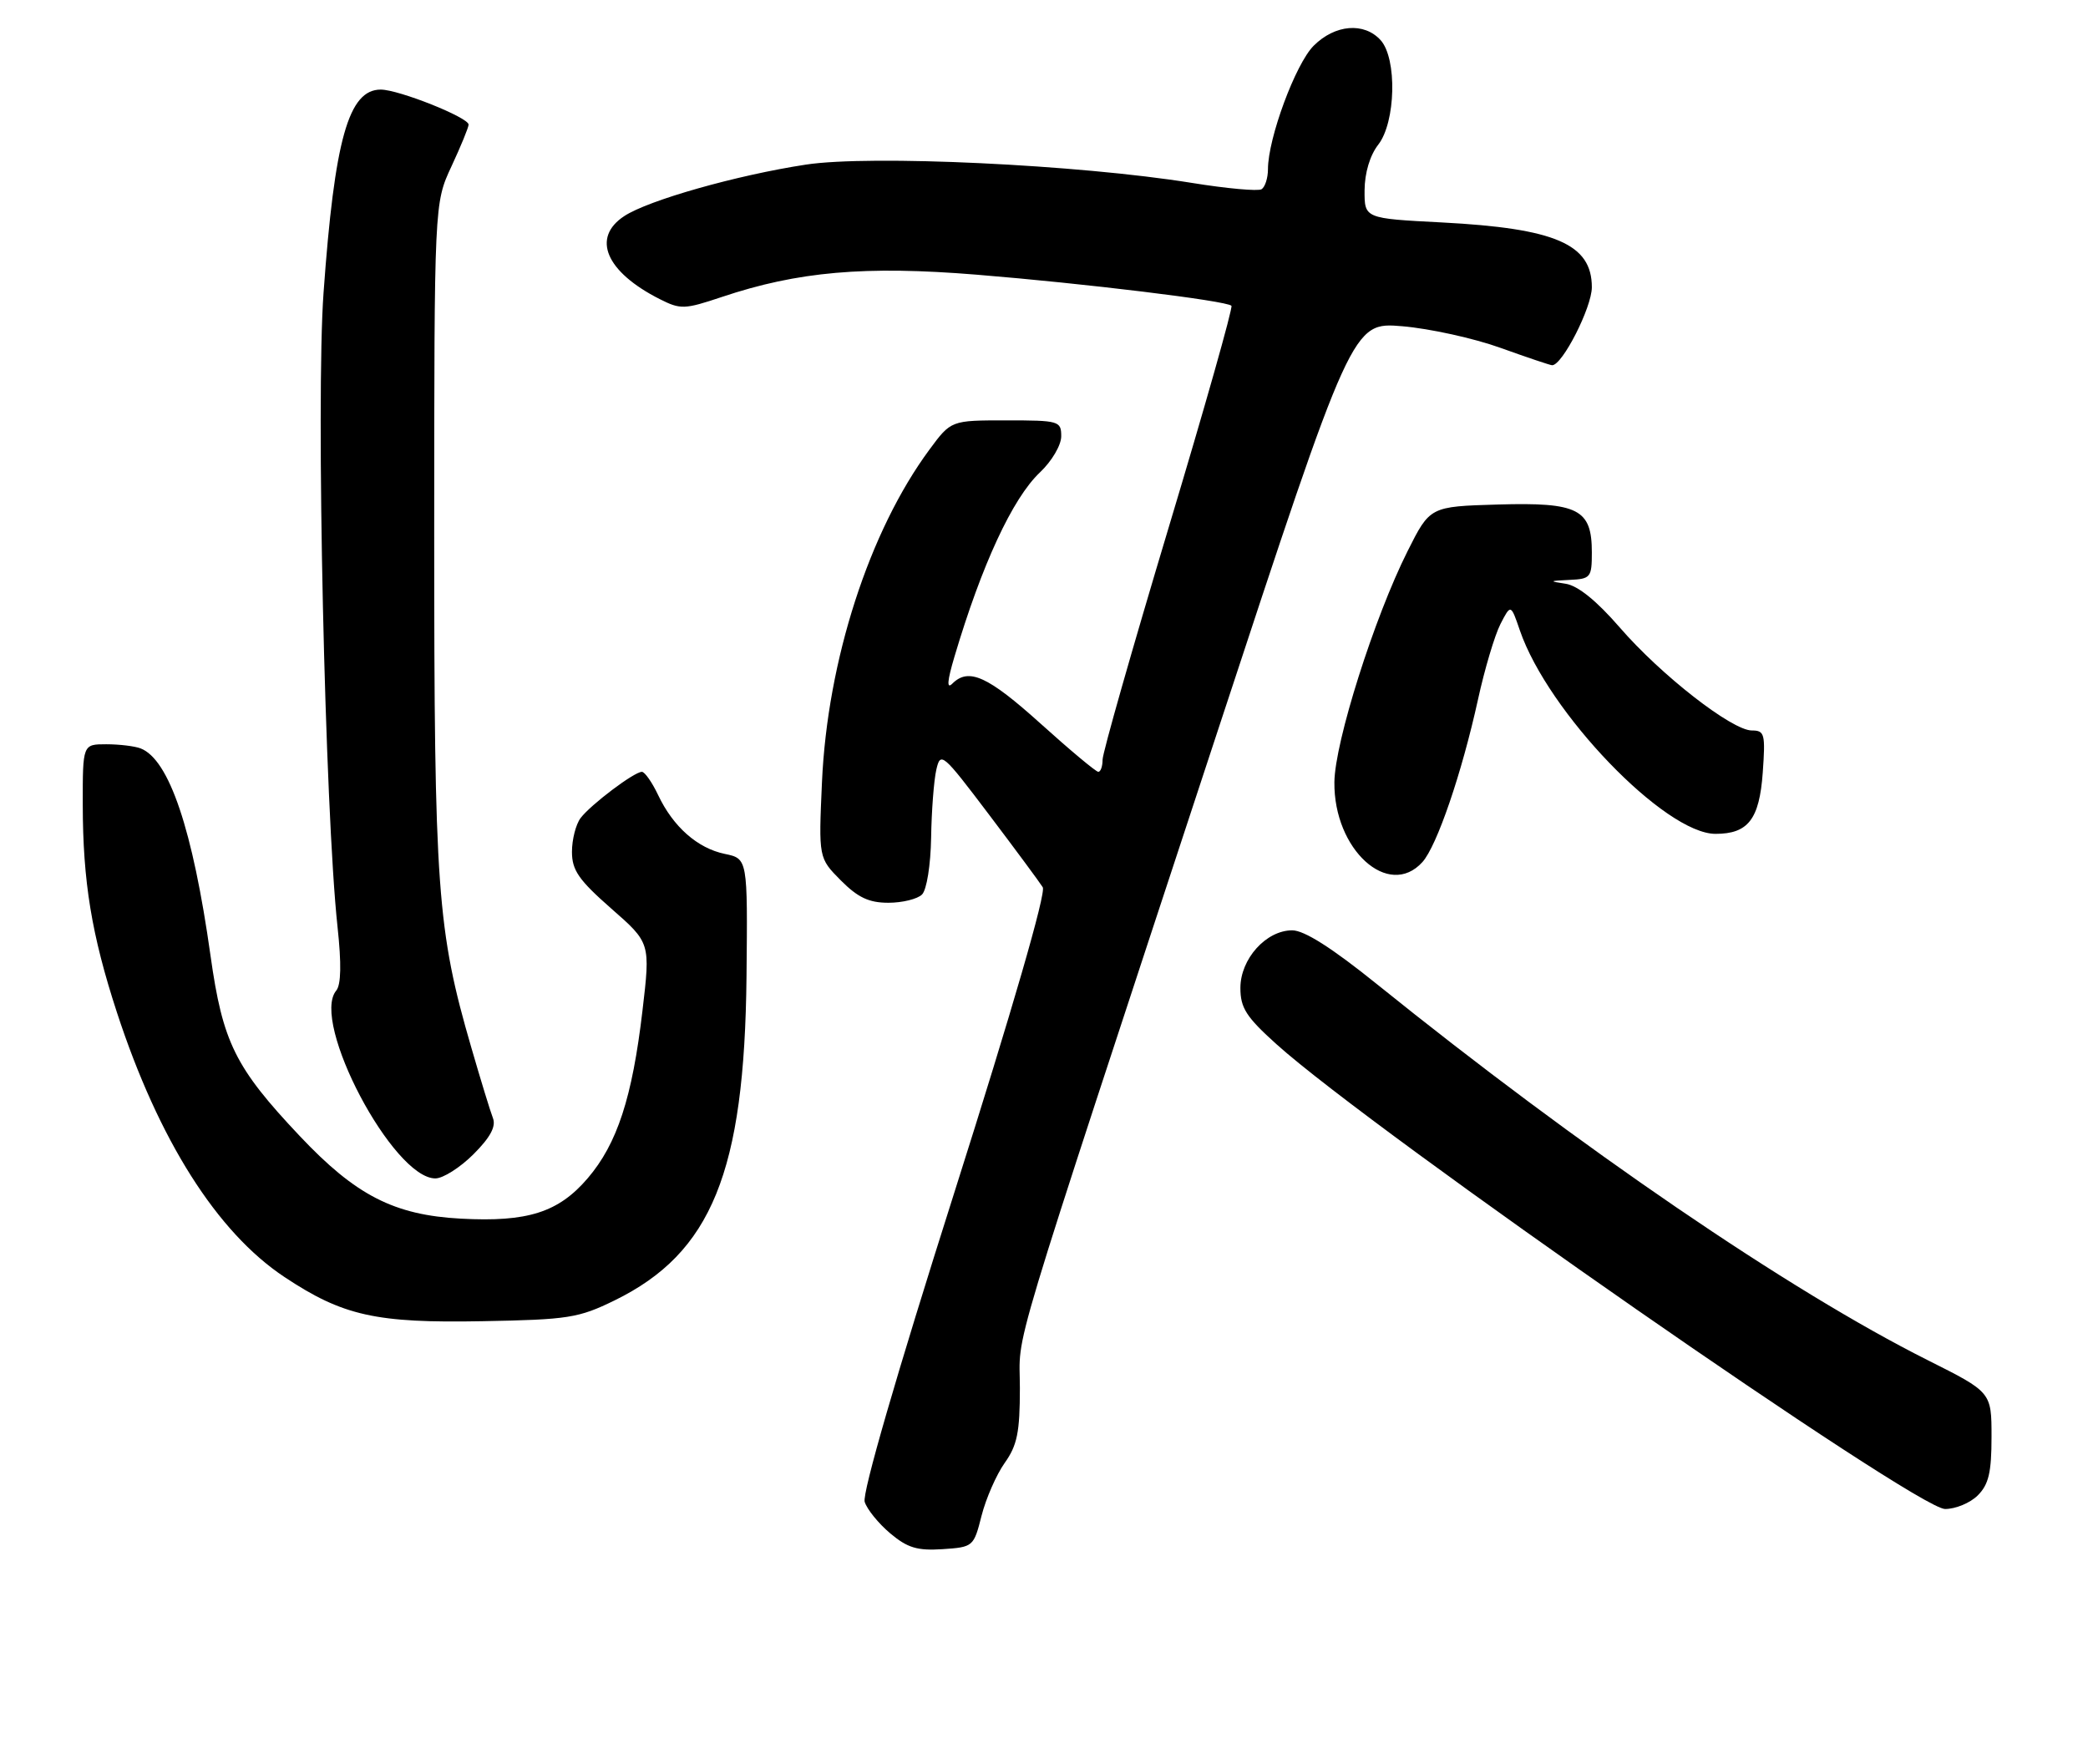 <?xml version="1.0" encoding="UTF-8" standalone="no"?>
<!DOCTYPE svg PUBLIC "-//W3C//DTD SVG 1.1//EN" "http://www.w3.org/Graphics/SVG/1.1/DTD/svg11.dtd" >
<svg xmlns="http://www.w3.org/2000/svg" xmlns:xlink="http://www.w3.org/1999/xlink" version="1.1" viewBox="0 0 303 256">
 <g >
 <path fill="currentColor"
d=" M 142.44 219.94 C 143.08 217.43 144.59 213.99 145.80 212.28 C 147.61 209.74 148.00 207.83 148.00 201.43 C 148.00 192.63 145.53 200.85 176.69 106.11 C 196.23 46.73 196.23 46.73 203.49 47.34 C 207.48 47.68 213.90 49.09 217.75 50.48 C 221.59 51.86 224.97 53.00 225.24 53.00 C 226.73 53.00 231.00 44.60 231.00 41.68 C 231.00 35.42 225.71 33.14 209.25 32.28 C 198.00 31.70 198.00 31.70 198.02 27.60 C 198.04 25.08 198.80 22.54 200.00 21.00 C 202.55 17.74 202.76 8.50 200.35 5.83 C 197.96 3.19 193.73 3.54 190.63 6.64 C 188.00 9.27 184.00 20.08 184.00 24.55 C 184.00 25.83 183.58 27.14 183.07 27.46 C 182.56 27.77 178.01 27.36 172.95 26.54 C 156.52 23.89 126.30 22.45 116.93 23.89 C 106.90 25.42 94.10 29.05 90.60 31.35 C 85.80 34.49 87.91 39.44 95.73 43.40 C 98.76 44.93 99.32 44.91 104.73 43.10 C 115.78 39.39 125.54 38.54 141.74 39.86 C 157.38 41.13 177.98 43.64 178.70 44.37 C 178.94 44.61 174.83 59.13 169.56 76.65 C 164.30 94.17 159.99 109.29 160.00 110.25 C 160.00 111.21 159.72 112.00 159.38 112.00 C 159.04 112.00 155.27 108.85 151.00 105.00 C 143.34 98.10 140.56 96.84 138.19 99.21 C 137.36 100.04 137.46 98.81 138.50 95.31 C 142.47 81.94 146.93 72.32 150.90 68.56 C 152.63 66.93 154.00 64.60 154.00 63.31 C 154.00 61.09 153.69 61.00 146.01 61.00 C 138.01 61.00 138.01 61.00 134.87 65.25 C 126.13 77.08 120.07 95.85 119.28 113.50 C 118.79 124.50 118.79 124.50 122.01 127.75 C 124.49 130.24 126.09 131.00 128.92 131.00 C 130.94 131.00 133.14 130.46 133.80 129.80 C 134.48 129.12 135.05 125.54 135.12 121.55 C 135.18 117.67 135.52 113.24 135.87 111.71 C 136.48 109.03 136.76 109.27 143.50 118.18 C 147.35 123.27 150.87 128.03 151.32 128.75 C 151.82 129.57 146.91 146.53 138.50 173.01 C 130.08 199.50 125.09 216.72 125.48 217.94 C 125.82 219.02 127.49 221.08 129.19 222.51 C 131.69 224.61 133.12 225.04 136.78 224.80 C 141.23 224.50 141.30 224.44 142.44 219.94 Z  M 287.00 217.00 C 288.59 215.41 289.00 213.67 289.00 208.51 C 289.00 202.02 289.00 202.02 279.75 197.38 C 259.67 187.31 229.29 166.57 199.81 142.81 C 193.27 137.54 189.27 135.00 187.52 135.00 C 183.73 135.00 180.00 139.15 180.00 143.36 C 180.00 146.26 180.84 147.57 185.25 151.54 C 199.36 164.23 278.02 218.91 282.25 218.97 C 283.76 218.98 285.90 218.10 287.00 217.00 Z  M 89.19 188.70 C 103.26 181.81 108.04 170.08 108.33 141.72 C 108.50 124.60 108.50 124.60 105.18 123.91 C 101.22 123.09 97.69 119.98 95.51 115.38 C 94.63 113.52 93.56 112.00 93.15 112.00 C 92.03 112.00 85.70 116.78 84.25 118.71 C 83.56 119.63 83.00 121.83 83.00 123.61 C 83.00 126.28 83.98 127.69 88.69 131.83 C 94.39 136.82 94.39 136.82 93.23 146.68 C 91.75 159.28 89.56 165.98 85.29 170.97 C 81.05 175.93 76.57 177.36 66.89 176.84 C 57.19 176.32 51.63 173.47 43.50 164.85 C 34.11 154.90 32.32 151.27 30.55 138.68 C 27.98 120.39 24.54 110.19 20.40 108.60 C 19.54 108.27 17.30 108.00 15.42 108.00 C 12.00 108.00 12.00 108.00 12.01 116.75 C 12.02 127.91 13.29 135.65 16.97 146.92 C 23.03 165.45 31.49 178.81 41.28 185.31 C 49.76 190.94 54.56 192.01 70.01 191.72 C 82.48 191.49 83.95 191.26 89.19 188.70 Z  M 68.71 167.49 C 71.15 165.05 72.01 163.46 71.53 162.24 C 71.16 161.29 69.75 156.69 68.40 152.03 C 63.43 134.93 63.01 129.07 63.01 77.50 C 63.02 29.50 63.02 29.50 65.51 24.15 C 66.88 21.21 68.00 18.48 68.00 18.08 C 68.00 17.05 57.86 13.00 55.25 13.00 C 50.58 13.00 48.55 20.22 46.95 42.50 C 45.83 58.00 47.15 117.52 48.98 134.49 C 49.56 139.85 49.50 142.90 48.79 143.75 C 45.04 148.27 57.04 171.00 63.18 171.00 C 64.29 171.00 66.78 169.42 68.71 167.49 Z  M 206.41 125.10 C 208.52 122.76 212.13 112.20 214.48 101.50 C 215.44 97.10 216.91 92.18 217.73 90.57 C 219.24 87.64 219.24 87.64 220.56 91.49 C 224.64 103.36 241.61 121.00 248.95 121.00 C 253.68 121.00 255.31 118.89 255.80 112.13 C 256.20 106.50 256.08 106.00 254.22 106.00 C 251.34 106.00 241.03 97.97 235.03 91.03 C 231.68 87.17 228.97 84.98 227.20 84.71 C 224.74 84.34 224.79 84.29 227.75 84.15 C 230.83 84.01 231.00 83.80 231.00 80.15 C 231.00 73.88 229.03 72.87 217.38 73.21 C 207.51 73.50 207.51 73.50 204.25 80.00 C 199.43 89.60 193.70 107.68 193.64 113.50 C 193.53 123.28 201.50 130.52 206.41 125.10 Z "/>
</g>
</svg>